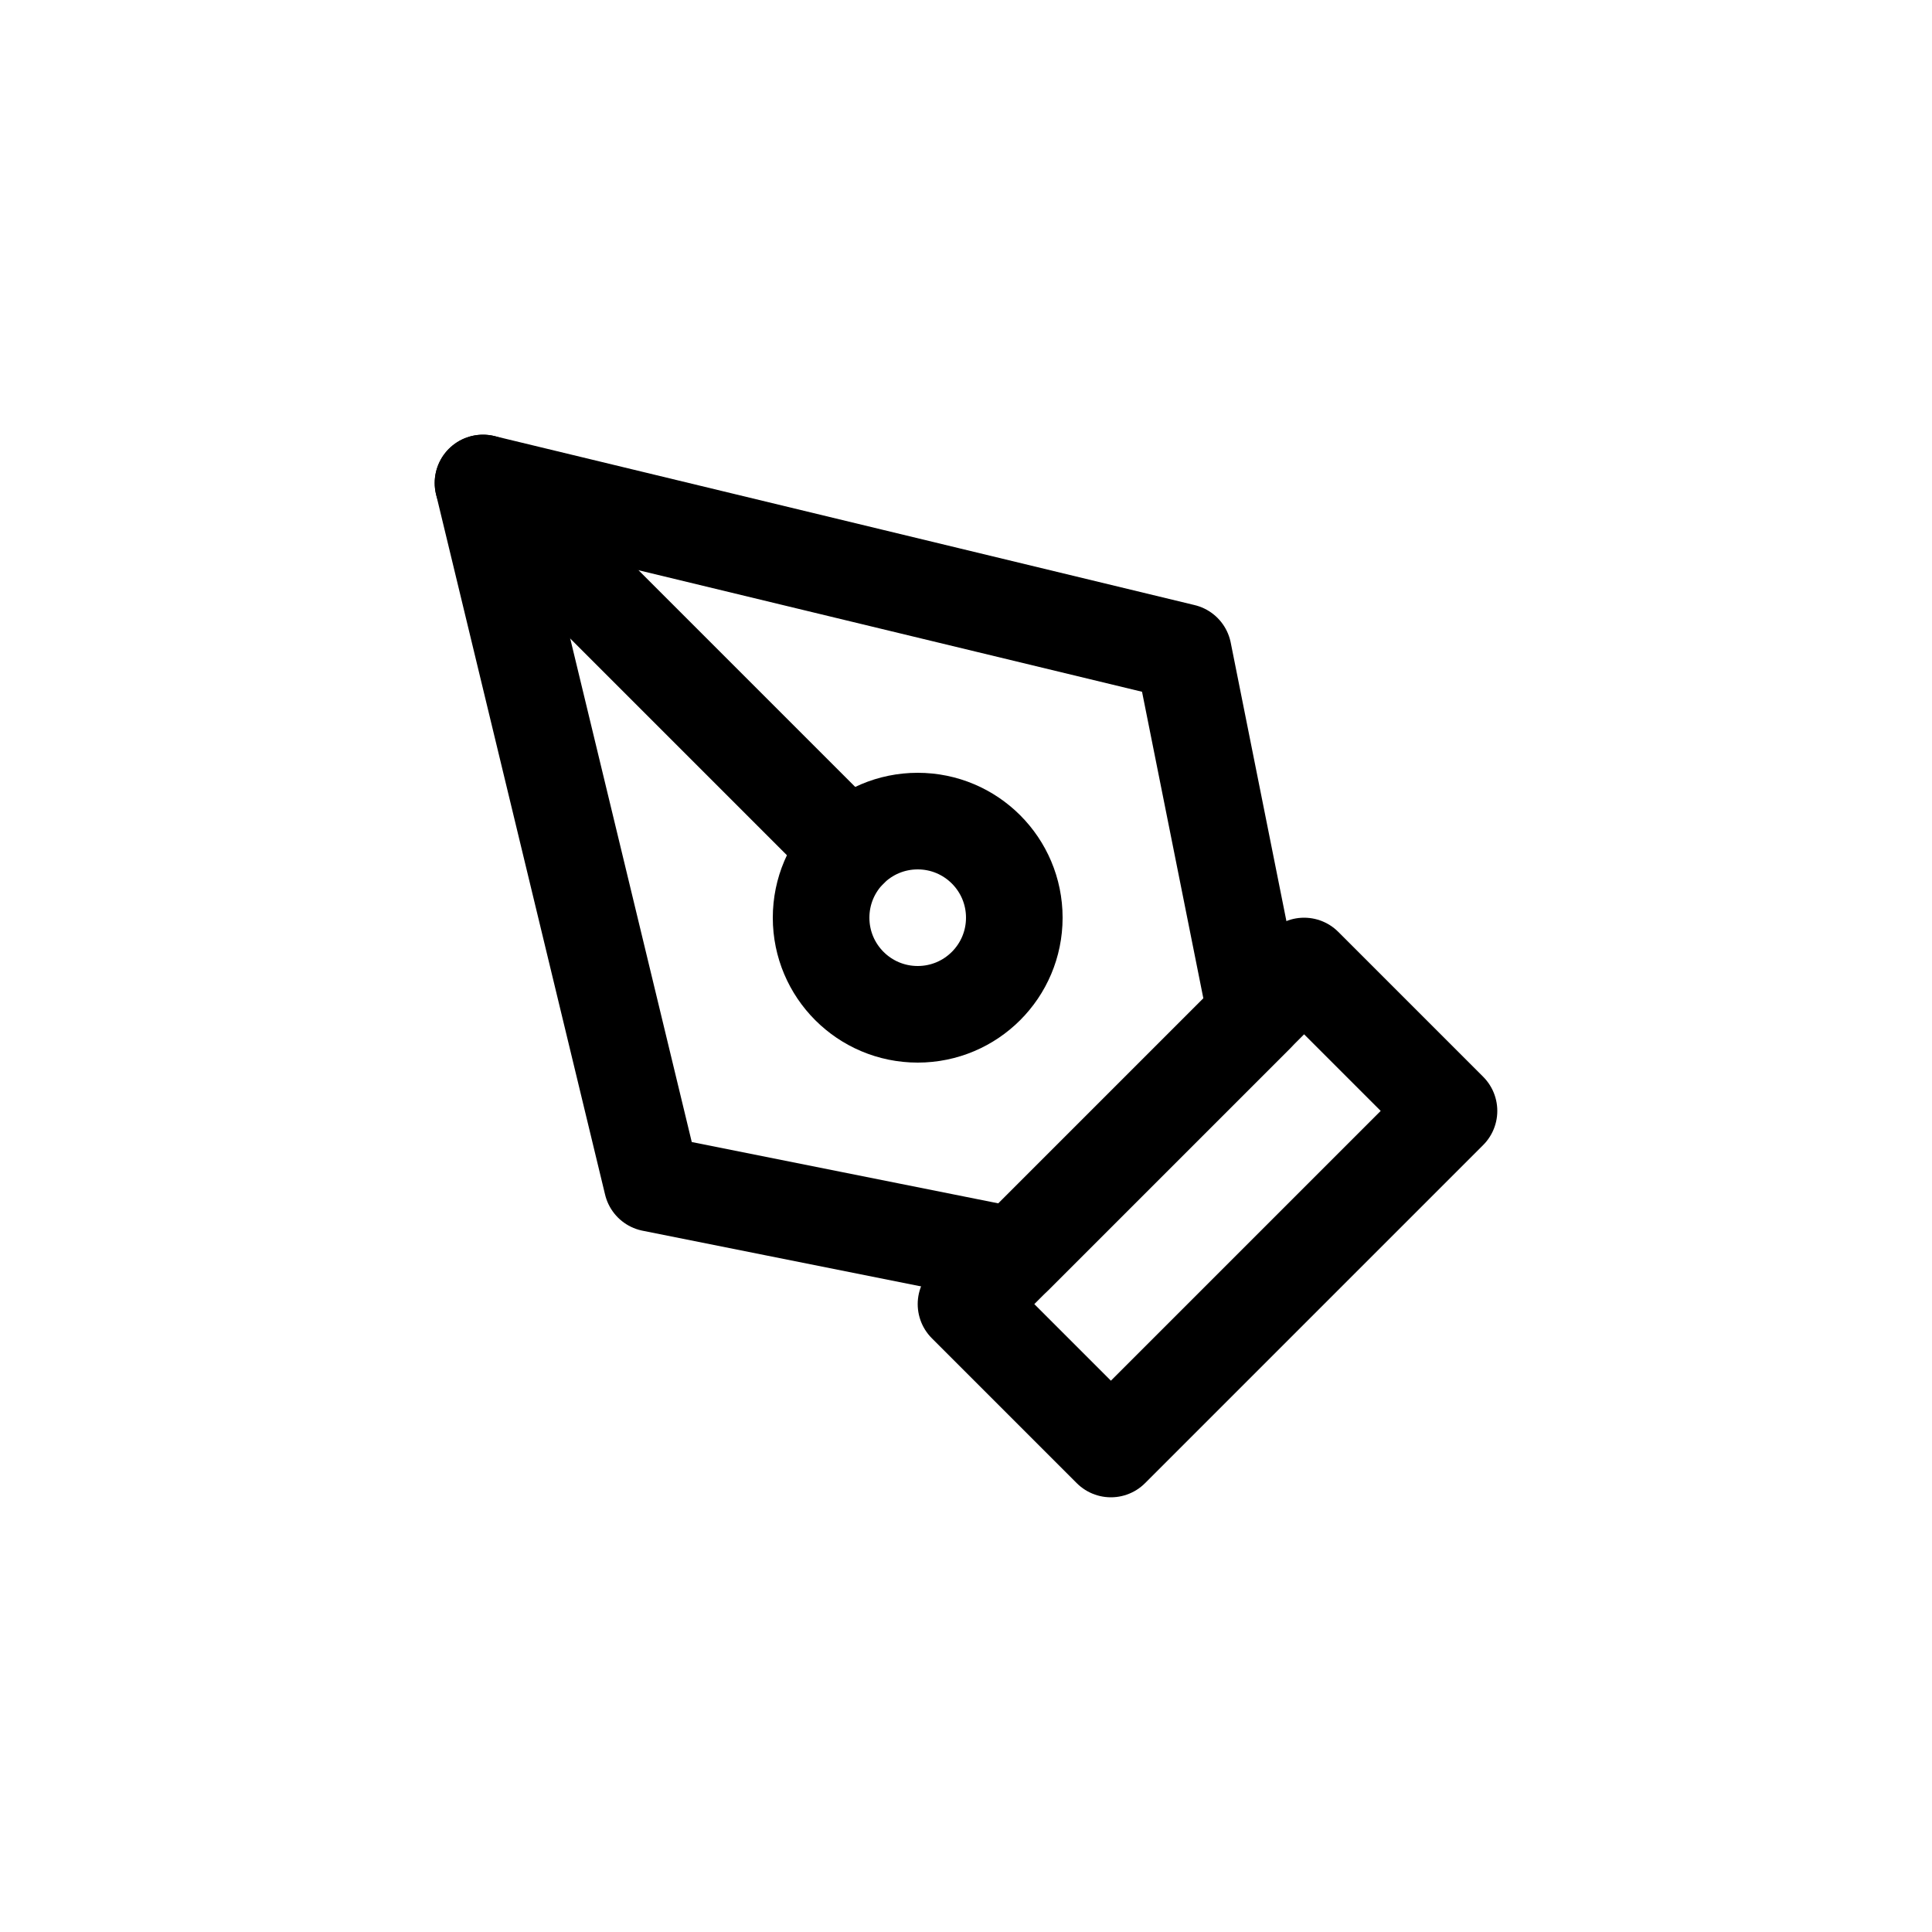 <svg width="40" height="40" viewBox="0 0 40 40" fill="none" xmlns="http://www.w3.org/2000/svg">
<path d="M20 27L27 20L30 23L23 30L20 27Z" stroke="black" stroke-width="2" stroke-linecap="round" stroke-linejoin="round"/>
<path d="M26 21L24.5 13.5L10 10L13.5 24.5L21 26L26 21Z" stroke="black" stroke-width="2" stroke-linecap="round" stroke-linejoin="round"/>
<path d="M10 10L17.586 17.586" stroke="black" stroke-width="2" stroke-linecap="round" stroke-linejoin="round"/>
<path d="M19 21C20.105 21 21 20.105 21 19C21 17.895 20.105 17 19 17C17.895 17 17 17.895 17 19C17 20.105 17.895 21 19 21Z" stroke="black" stroke-width="2" stroke-linecap="round" stroke-linejoin="round"/>
</svg>
